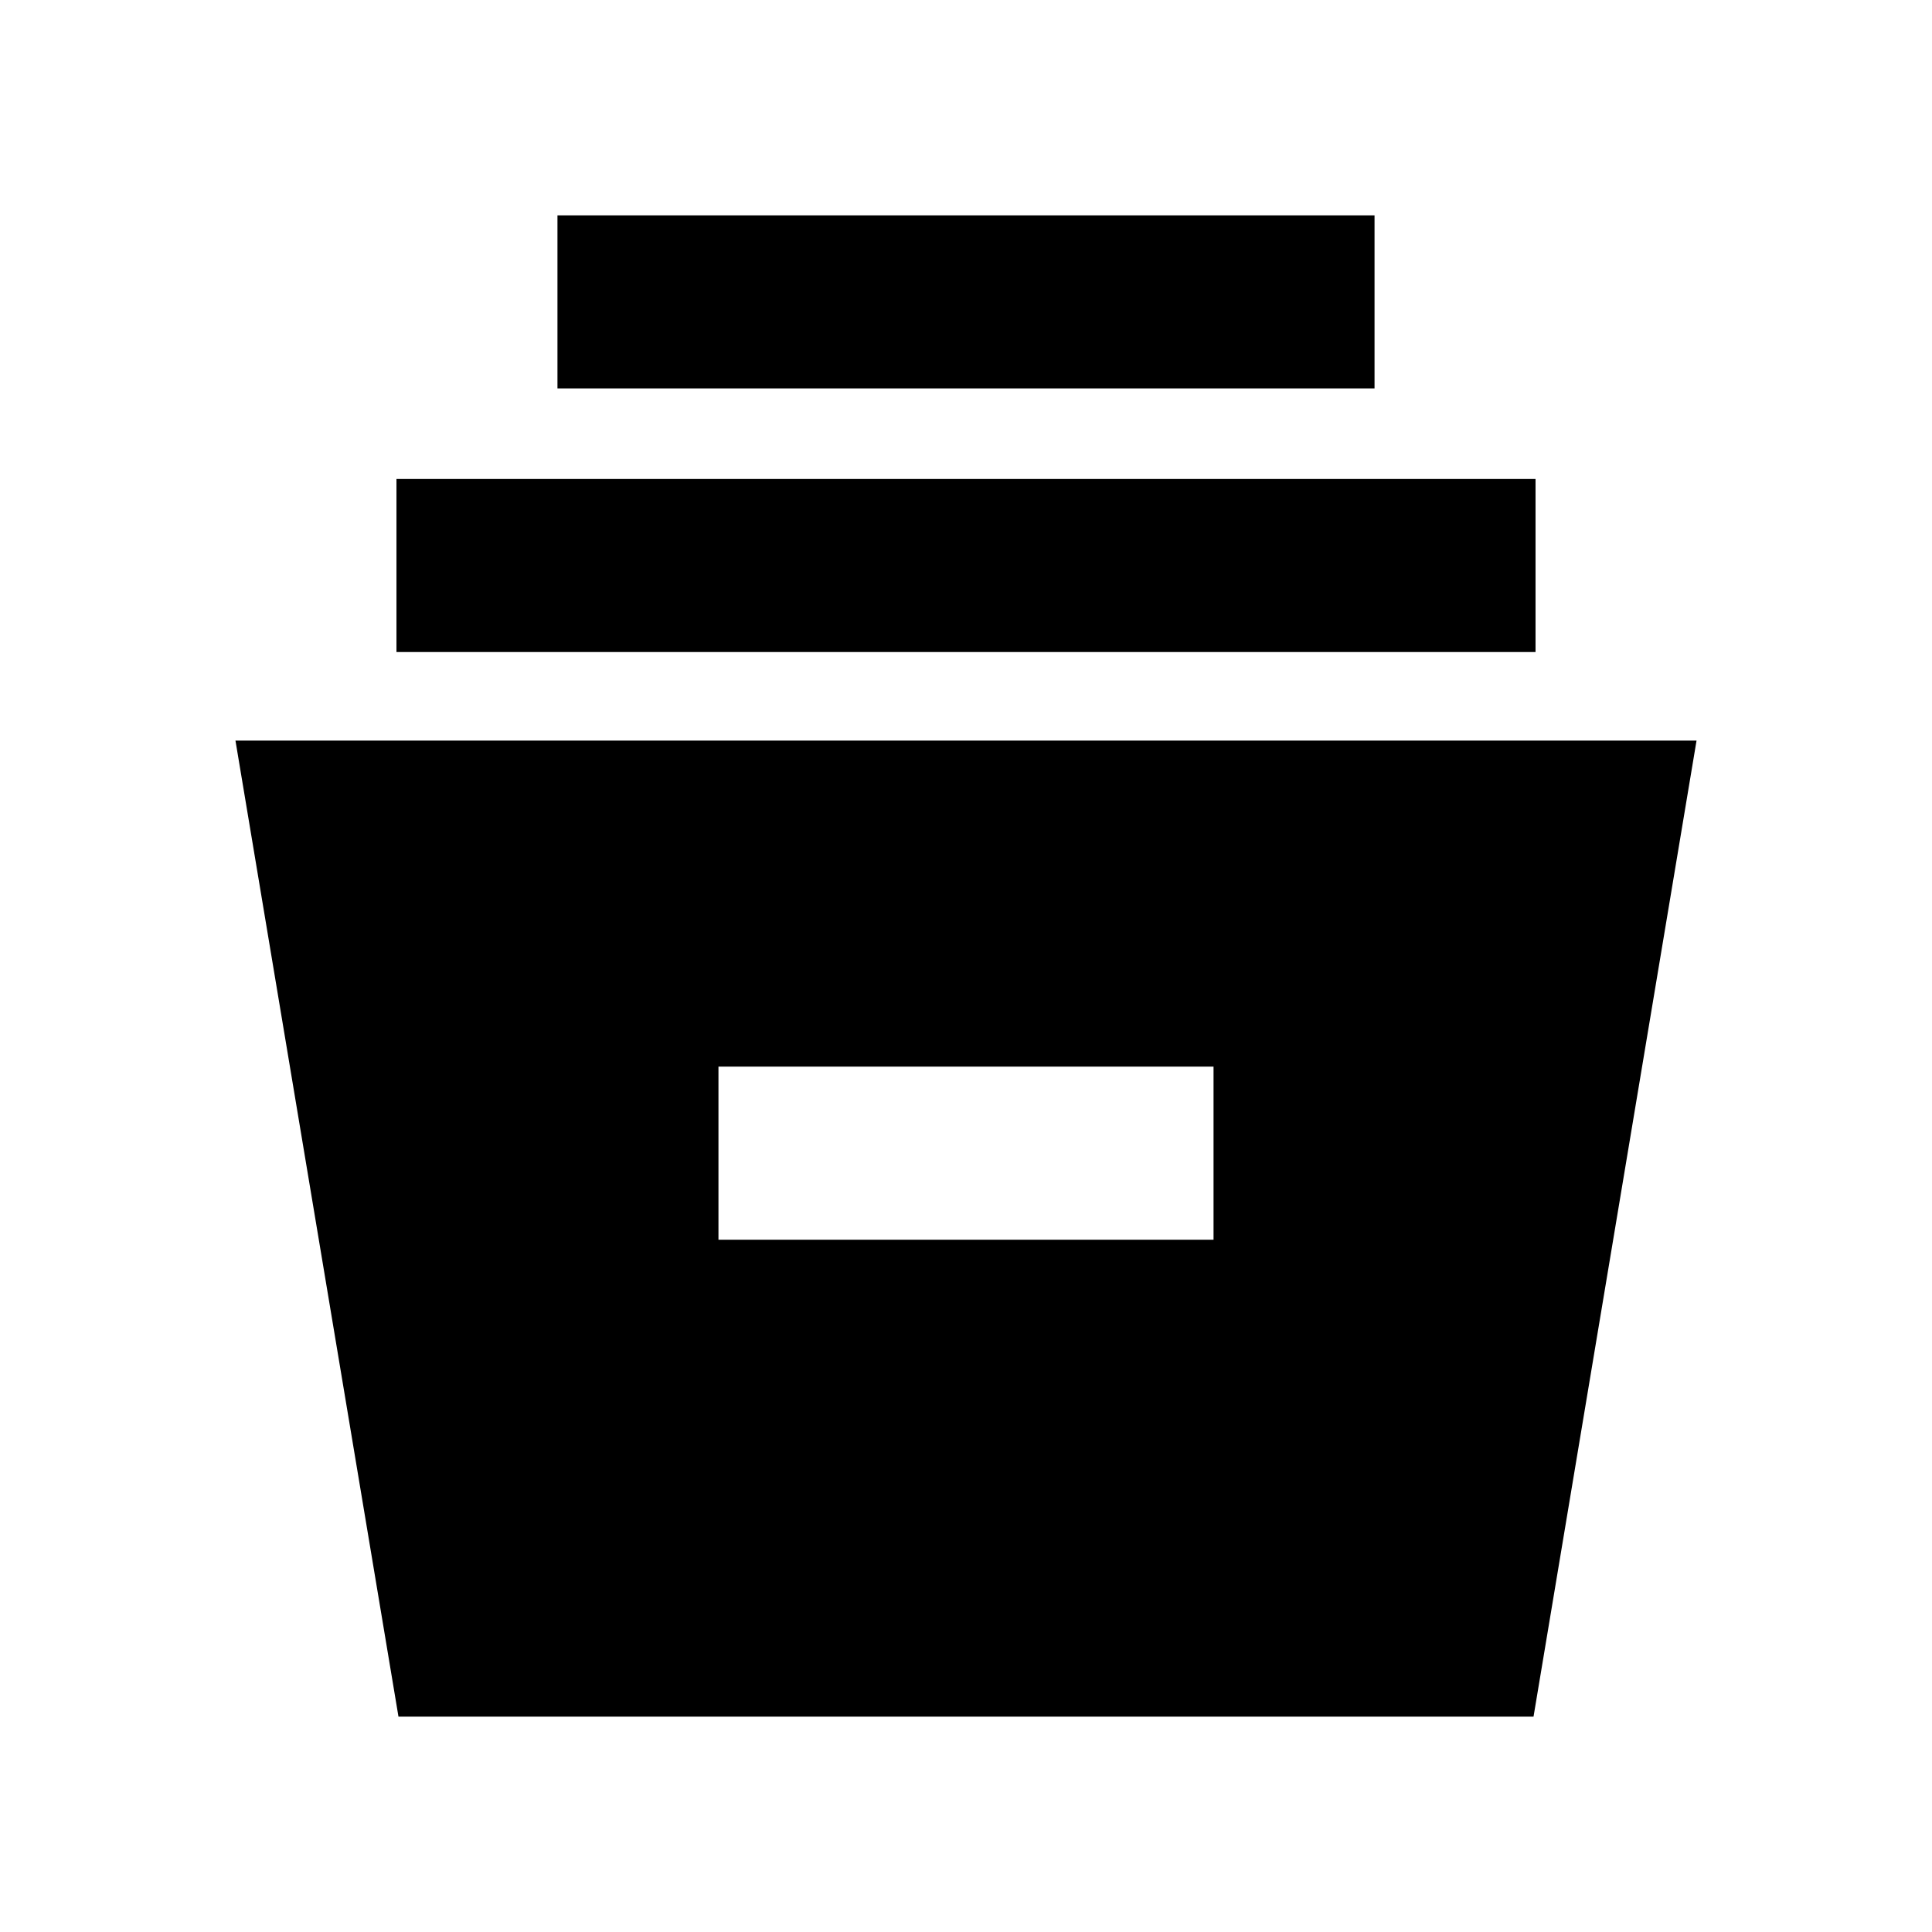 <svg xmlns="http://www.w3.org/2000/svg" height="24" width="24"><path d="M4.95 21.325 2.925 9.2h18.15L19.05 21.325ZM8.925 15.4h6.15v-2.15h-6.15Zm-4-7.3V5.95h14.15V8.1Zm2-3.275v-2.15h10.15v2.15Z"/></svg>